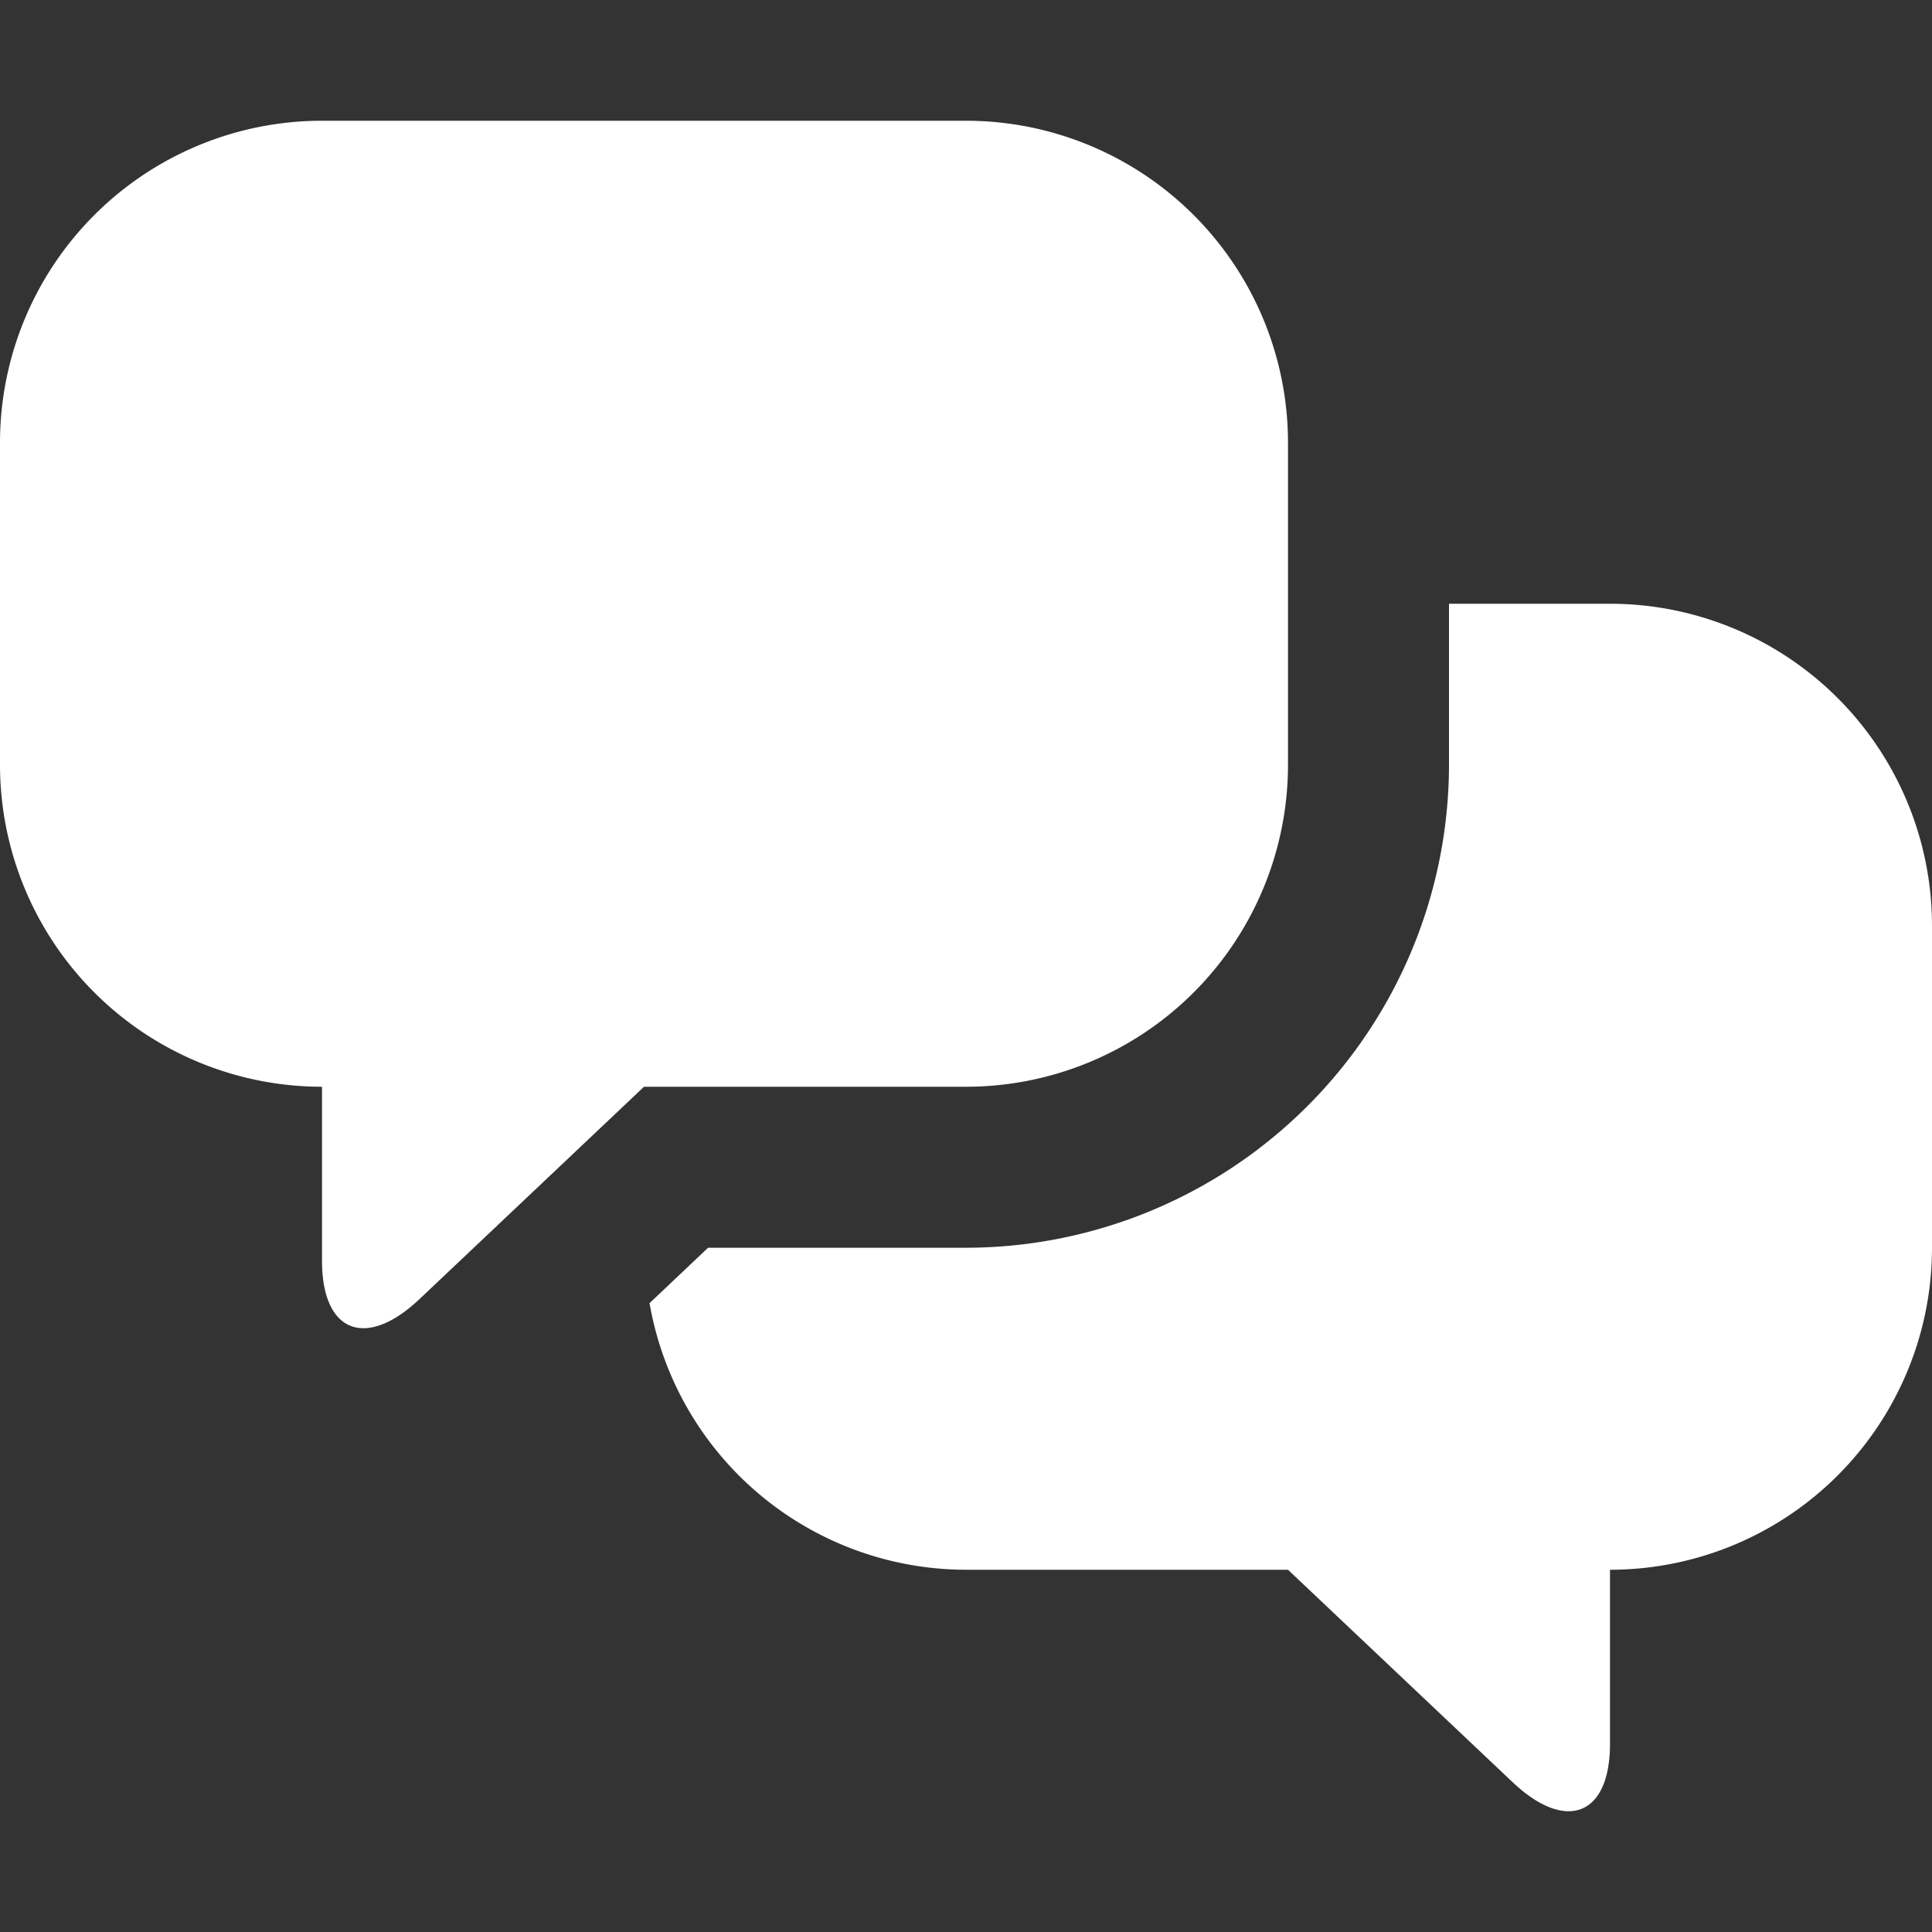 <svg xmlns="http://www.w3.org/2000/svg" viewBox="0 0 48 48"><rect x="0" y="0" width="48" height="48" fill="#333333" stroke="none"/><title>chat_profile48</title><path d="M24,3H8a8,8,0,0,0-8,8v8a8,8,0,0,0,8,8v4.324c0,1.784,1.09,2.212,2.424.95L16,27h8a8,8,0,0,0,8-8V11A8,8,0,0,0,24,3Z" fill="#fff"/><path d="M40,15H36v4A12.012,12.012,0,0,1,24,31H17.592l-1.454,1.376A7.987,7.987,0,0,0,24,39h8l5.576,5.274C38.91,45.536,40,45.11,40,43.324V39a8,8,0,0,0,8-8V23A8,8,0,0,0,40,15Z" fill="#fff"/></svg>